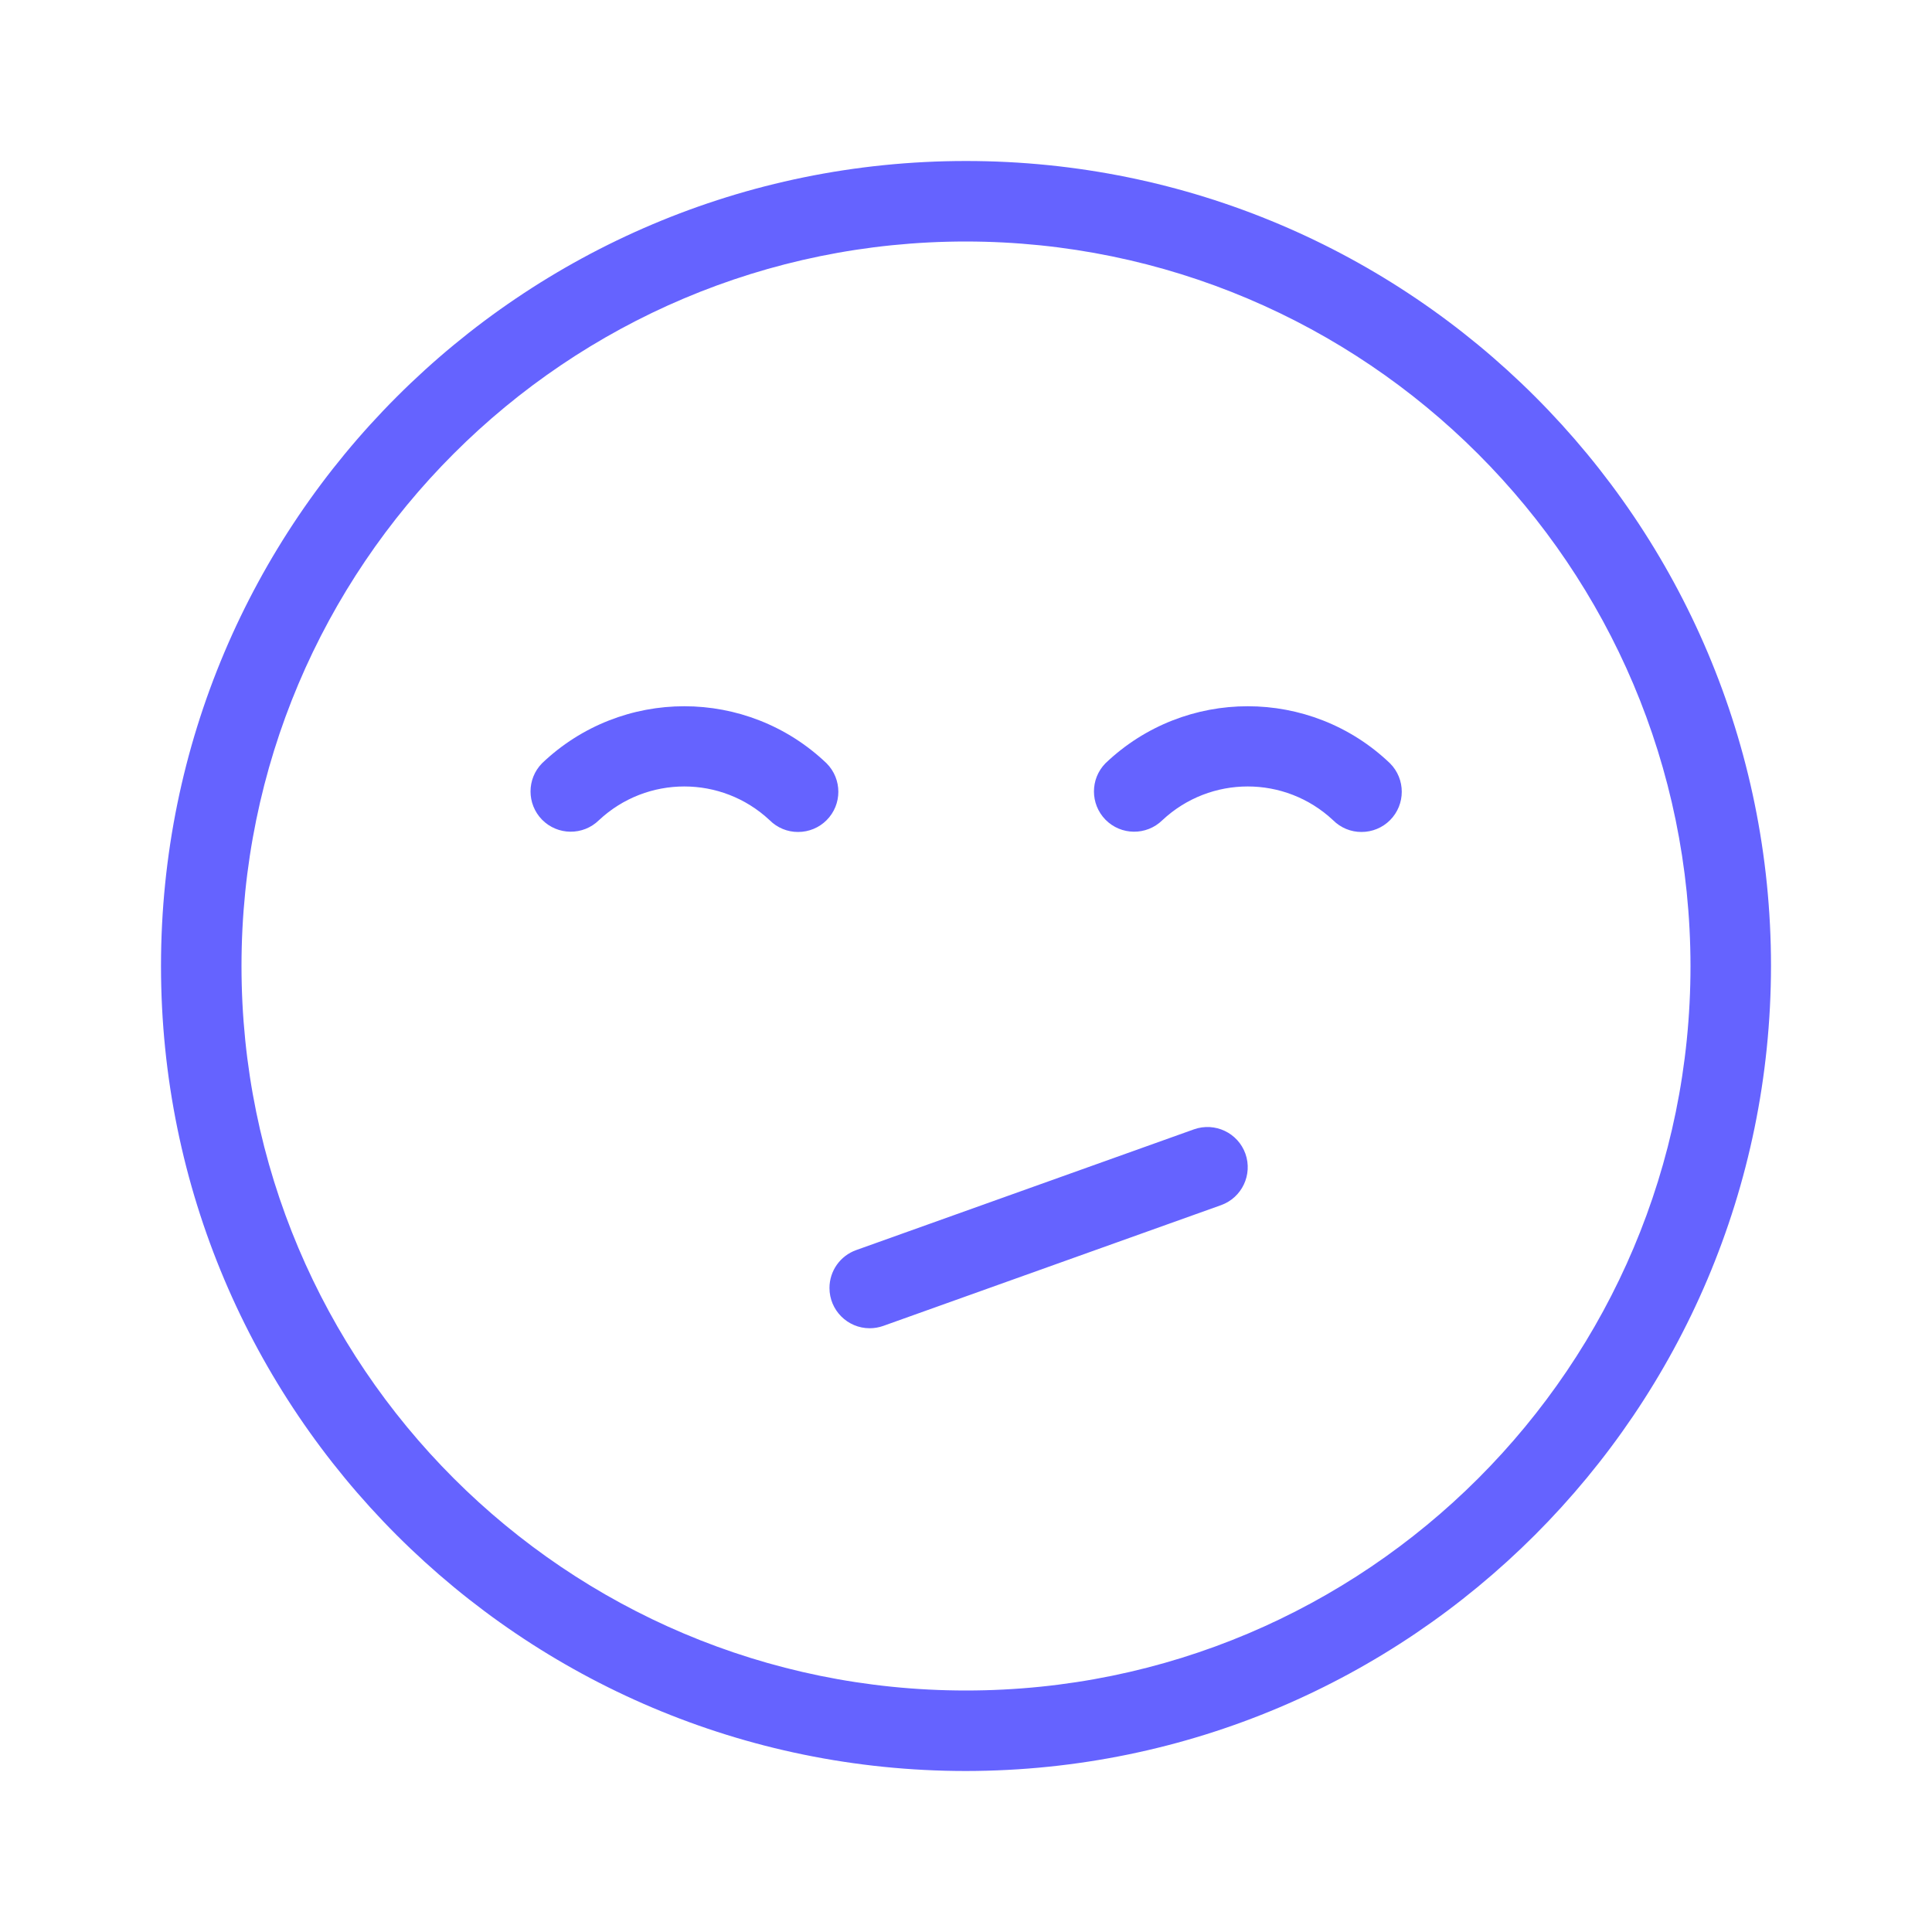 <svg xmlns="http://www.w3.org/2000/svg" enable-background="new 0 0 24 24" viewBox="0 0 24 24"><path fill="#6563ff" d="M10.268,9.482c-0.989-0.945-2.546-0.945-3.535,0c-0.19,0.194-0.19,0.505,0,0.7c0.193,0.197,0.51,0.2,0.707,0.007c0.597-0.559,1.524-0.559,2.121,0c0.094,0.094,0.221,0.147,0.354,0.146v0c0.133-0,0.26-0.053,0.353-0.146C10.463,9.994,10.463,9.678,10.268,9.482z M14.832,14.029l-4.196,1.5c-0.199,0.071-0.332,0.259-0.332,0.471c-0,0.276,0.224,0.5,0.5,0.5c0.057-0,0.114-0.01,0.168-0.029l4.196-1.5c0.26-0.093,0.395-0.379,0.303-0.639C15.378,14.072,15.092,13.937,14.832,14.029z M12,2C6.477,2,2,6.477,2,12s4.477,10,10,10c5.52-0.006,9.994-4.48,10-10C22,6.477,17.523,2,12,2z M12,21c-4.971,0-9-4.029-9-9s4.029-9,9-9c4.968,0.005,8.995,4.032,9,9C21,16.971,16.971,21,12,21z M13.732,9.482c-0.19,0.194-0.19,0.505,0,0.7c0.193,0.197,0.51,0.2,0.707,0.007c0.597-0.559,1.524-0.559,2.121,0c0.094,0.094,0.221,0.147,0.354,0.146l0,0c0.133-0,0.26-0.053,0.353-0.146c0.195-0.195,0.195-0.512,0-0.707C16.279,8.537,14.721,8.537,13.732,9.482z"/></svg>